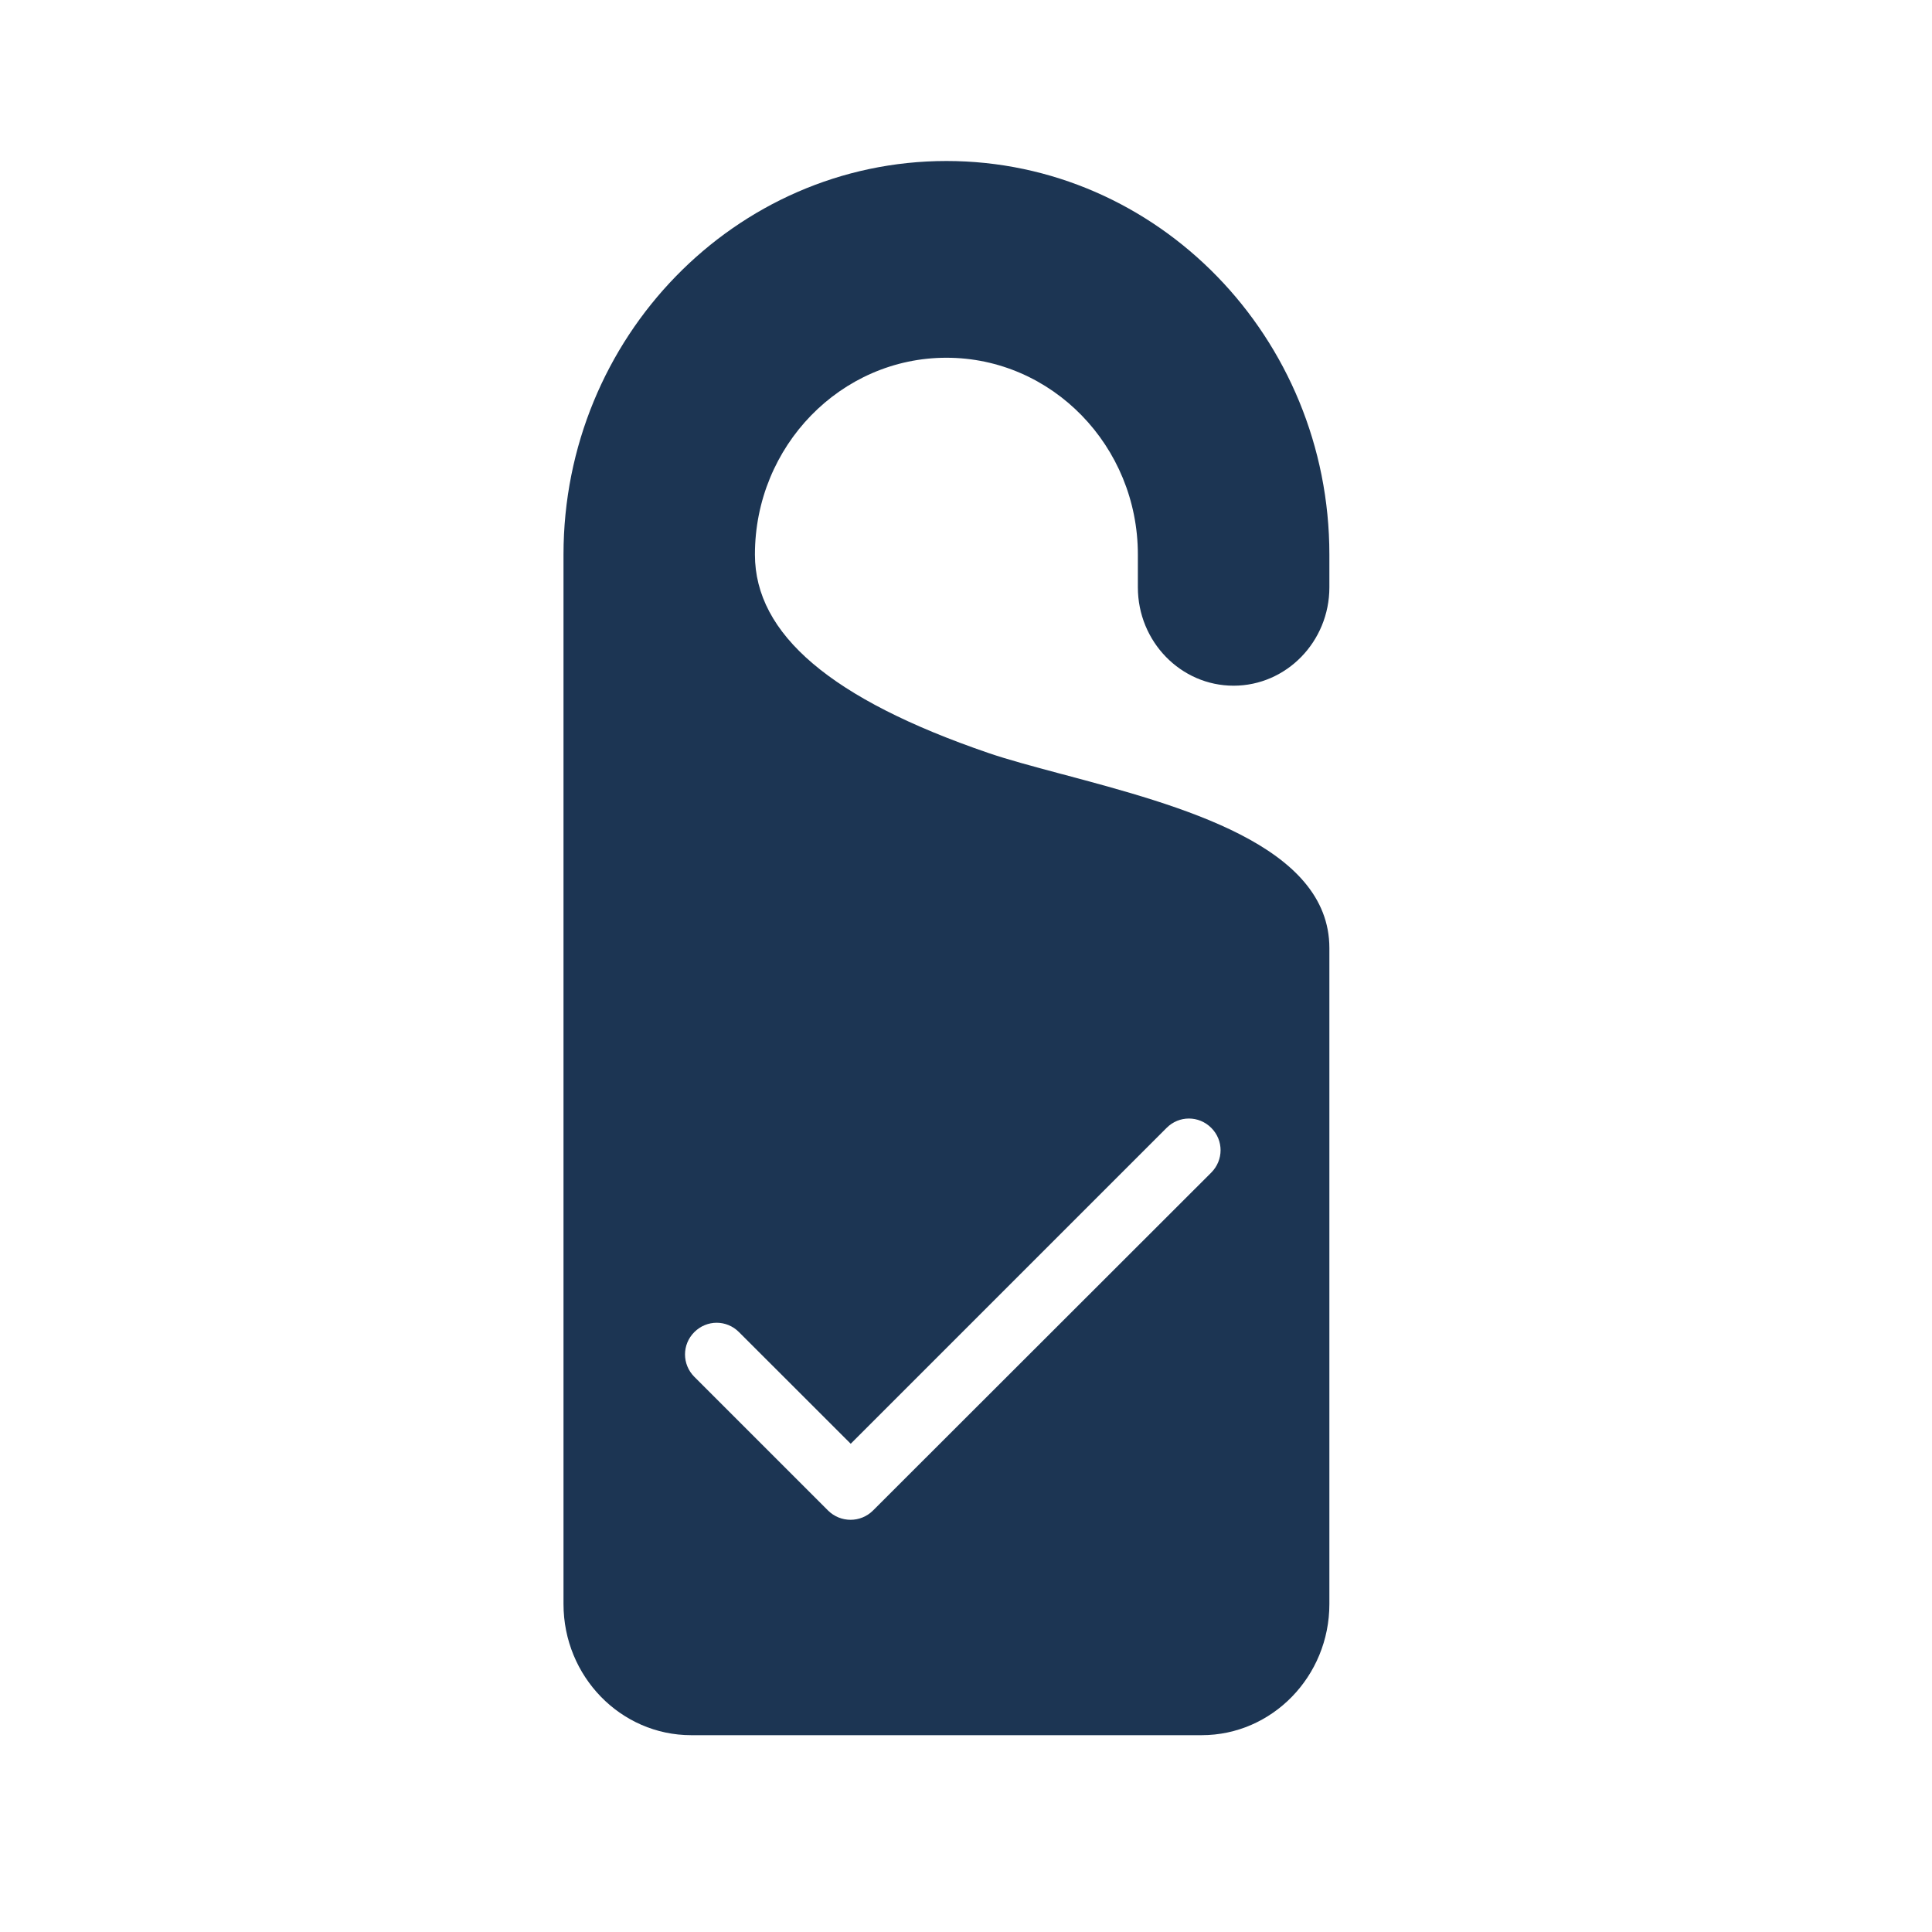 <svg width="24" height="24" viewBox="0 0 24 24" fill="none" xmlns="http://www.w3.org/2000/svg">
<path fill-rule="evenodd" clip-rule="evenodd" d="M16.514 6.889C16.514 4.193 14.38 2 11.757 2C9.134 2 7 4.193 7 6.889V19.926C7 20.825 7.711 21.555 8.586 21.555H14.928C15.802 21.555 16.514 20.825 16.514 19.926L16.514 11.778C16.514 10.502 14.671 10.011 13.191 9.616L13.19 9.616L13.16 9.608C12.825 9.518 12.518 9.436 12.279 9.354C10.327 8.686 9.378 7.879 9.378 6.889C9.378 5.541 10.445 4.444 11.757 4.444C13.068 4.444 14.135 5.541 14.135 6.889V7.296C14.135 7.97 14.668 8.518 15.324 8.518C15.98 8.518 16.514 7.97 16.514 7.296V6.889ZM9.18 16.548L10.568 17.935L14.492 14.011C14.646 13.856 14.892 13.856 15.047 14.011C15.201 14.165 15.201 14.411 15.047 14.566L10.845 18.764C10.691 18.918 10.441 18.918 10.286 18.764L8.625 17.103C8.471 16.948 8.471 16.702 8.625 16.548C8.78 16.393 9.026 16.393 9.18 16.548Z" fill="#1C3553"/>
</svg>
